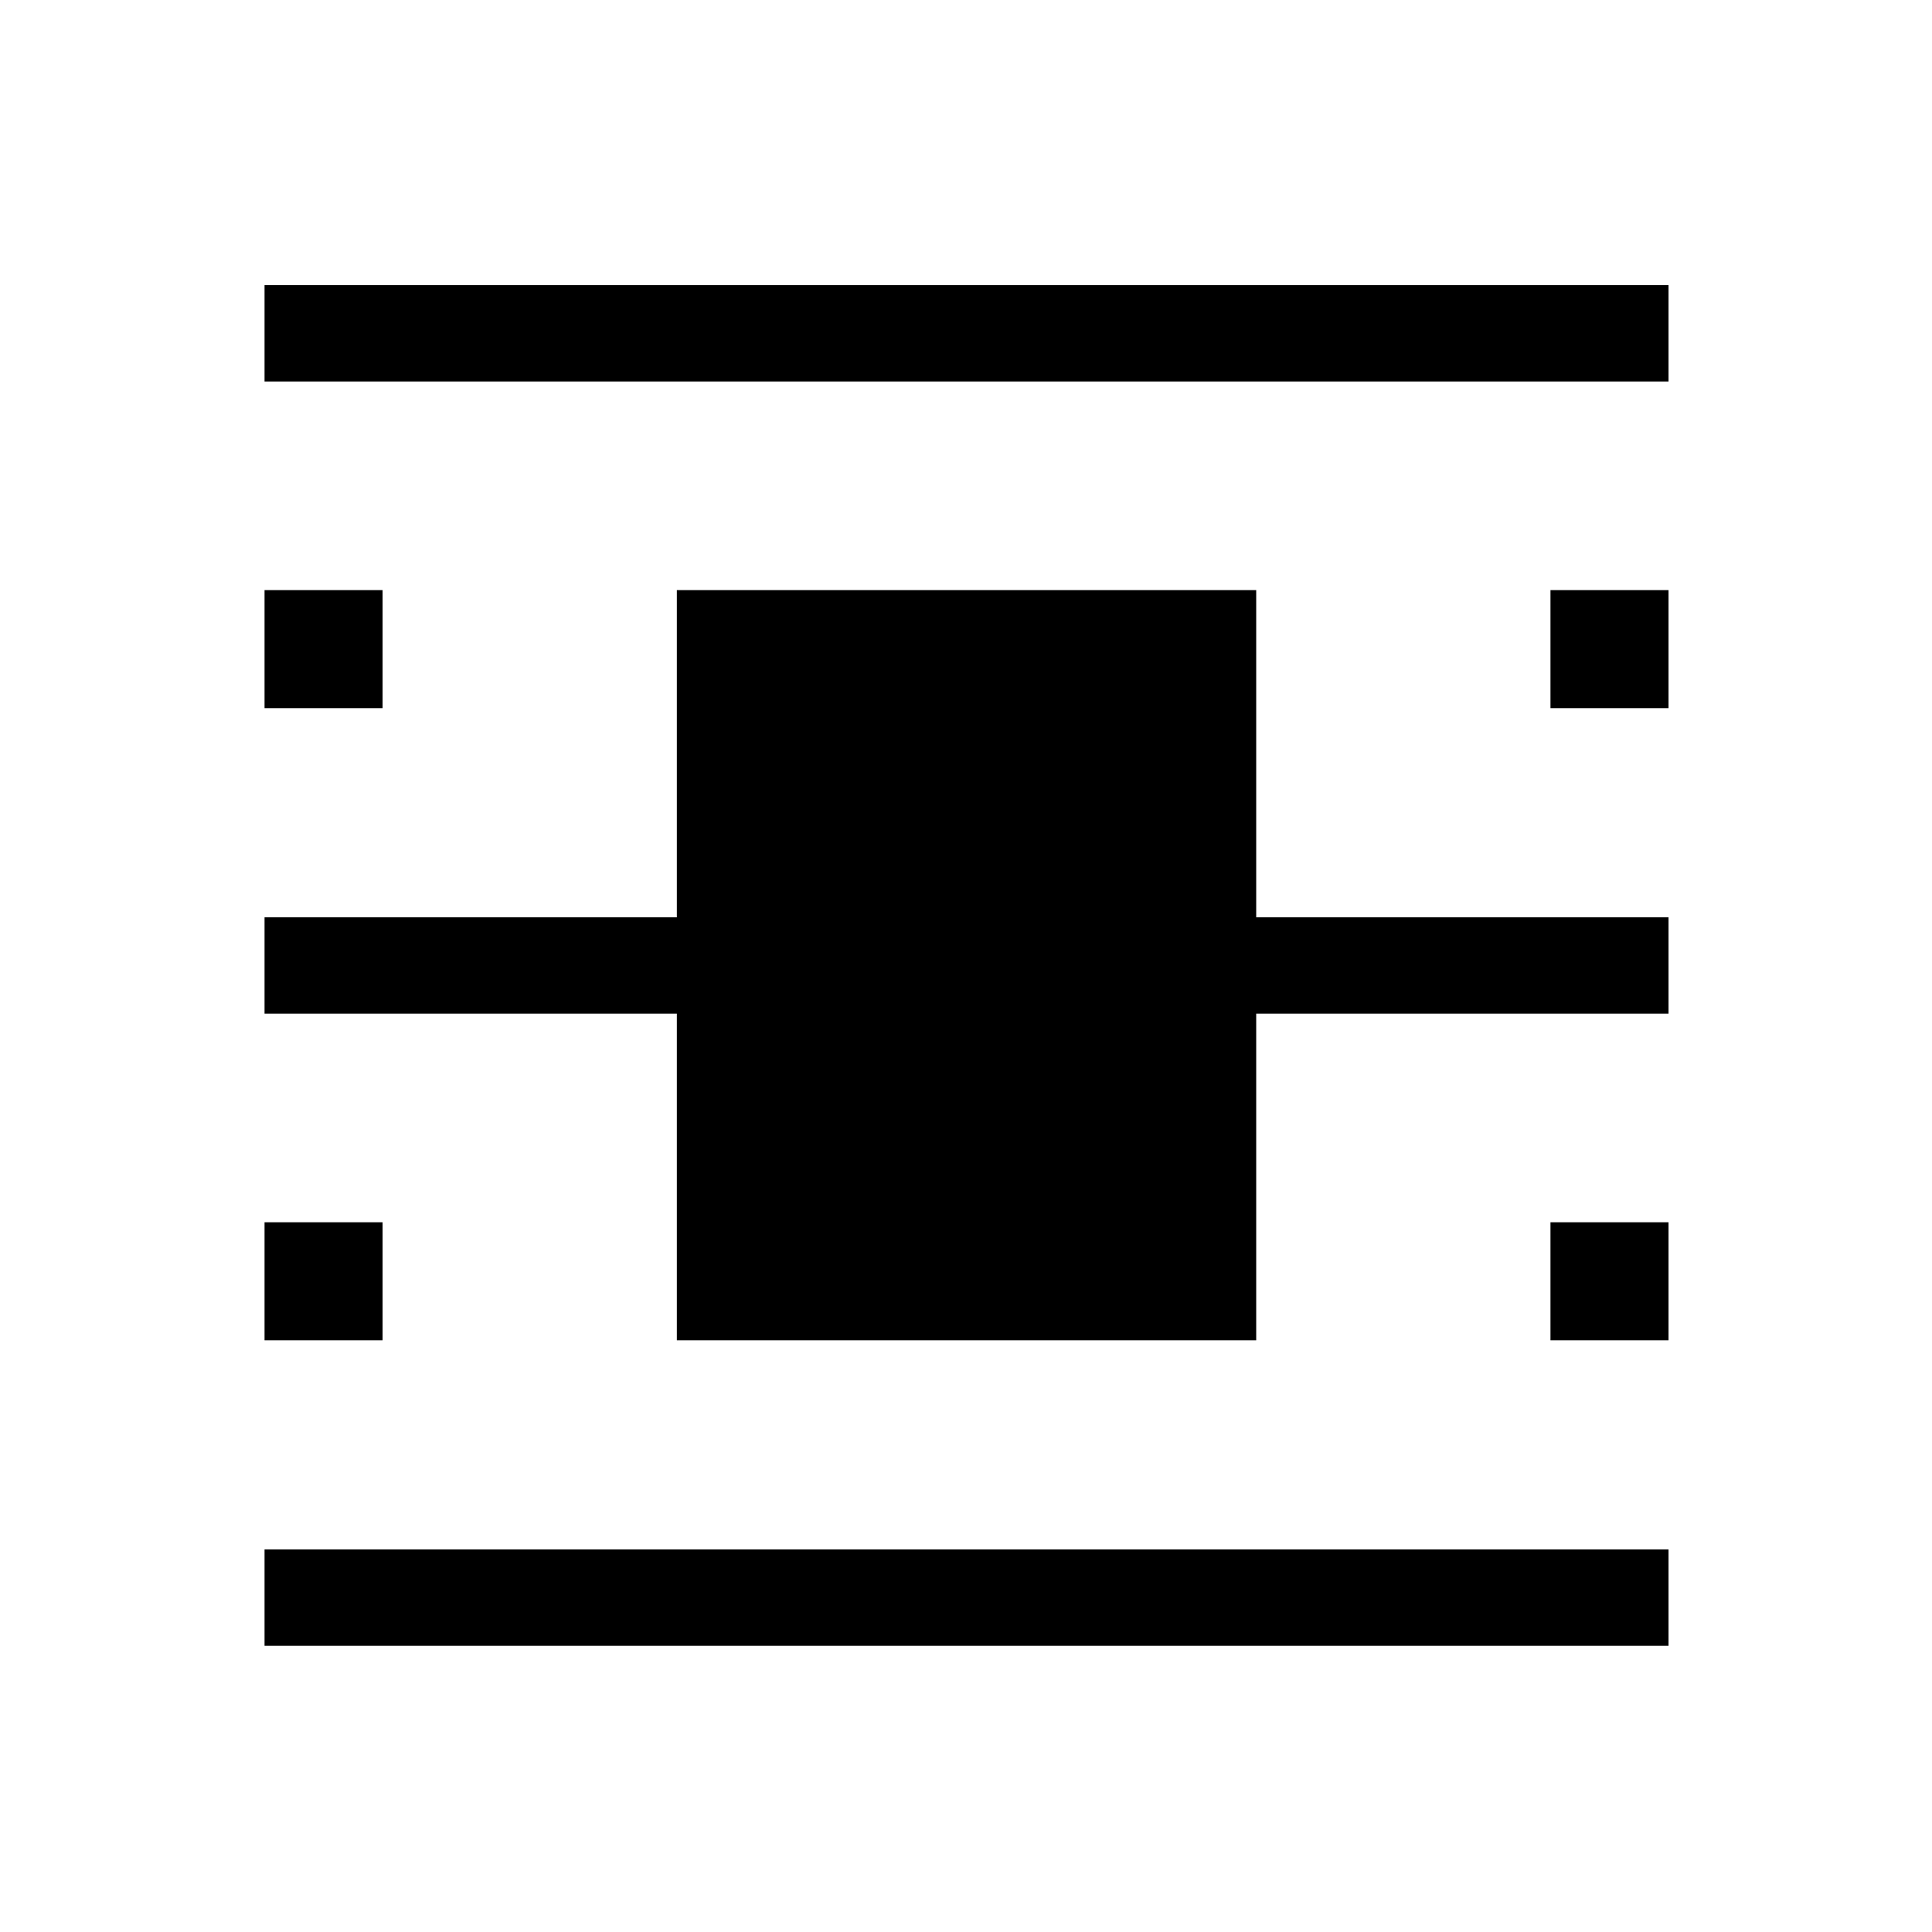 <svg xmlns="http://www.w3.org/2000/svg" height="40" viewBox="0 -960 960 960" width="40"><path d="M131.45-142.22v-47.88h697.63v47.88H131.45Zm0-628.2v-47.89h697.63v47.89H131.45Zm0 162.3v-58.65h58.65v58.65h-58.65Zm638.97 0v-58.65h58.66v58.65h-58.66ZM131.45-294.01v-58.66h58.65v58.66h-58.65Zm638.97 0v-58.66h58.66v58.66h-58.66Zm-434.1 0v-162.31H131.45v-47.88h204.87v-162.57H624.2v162.57h204.88v47.88H624.2v162.31H336.32Z"/></svg>